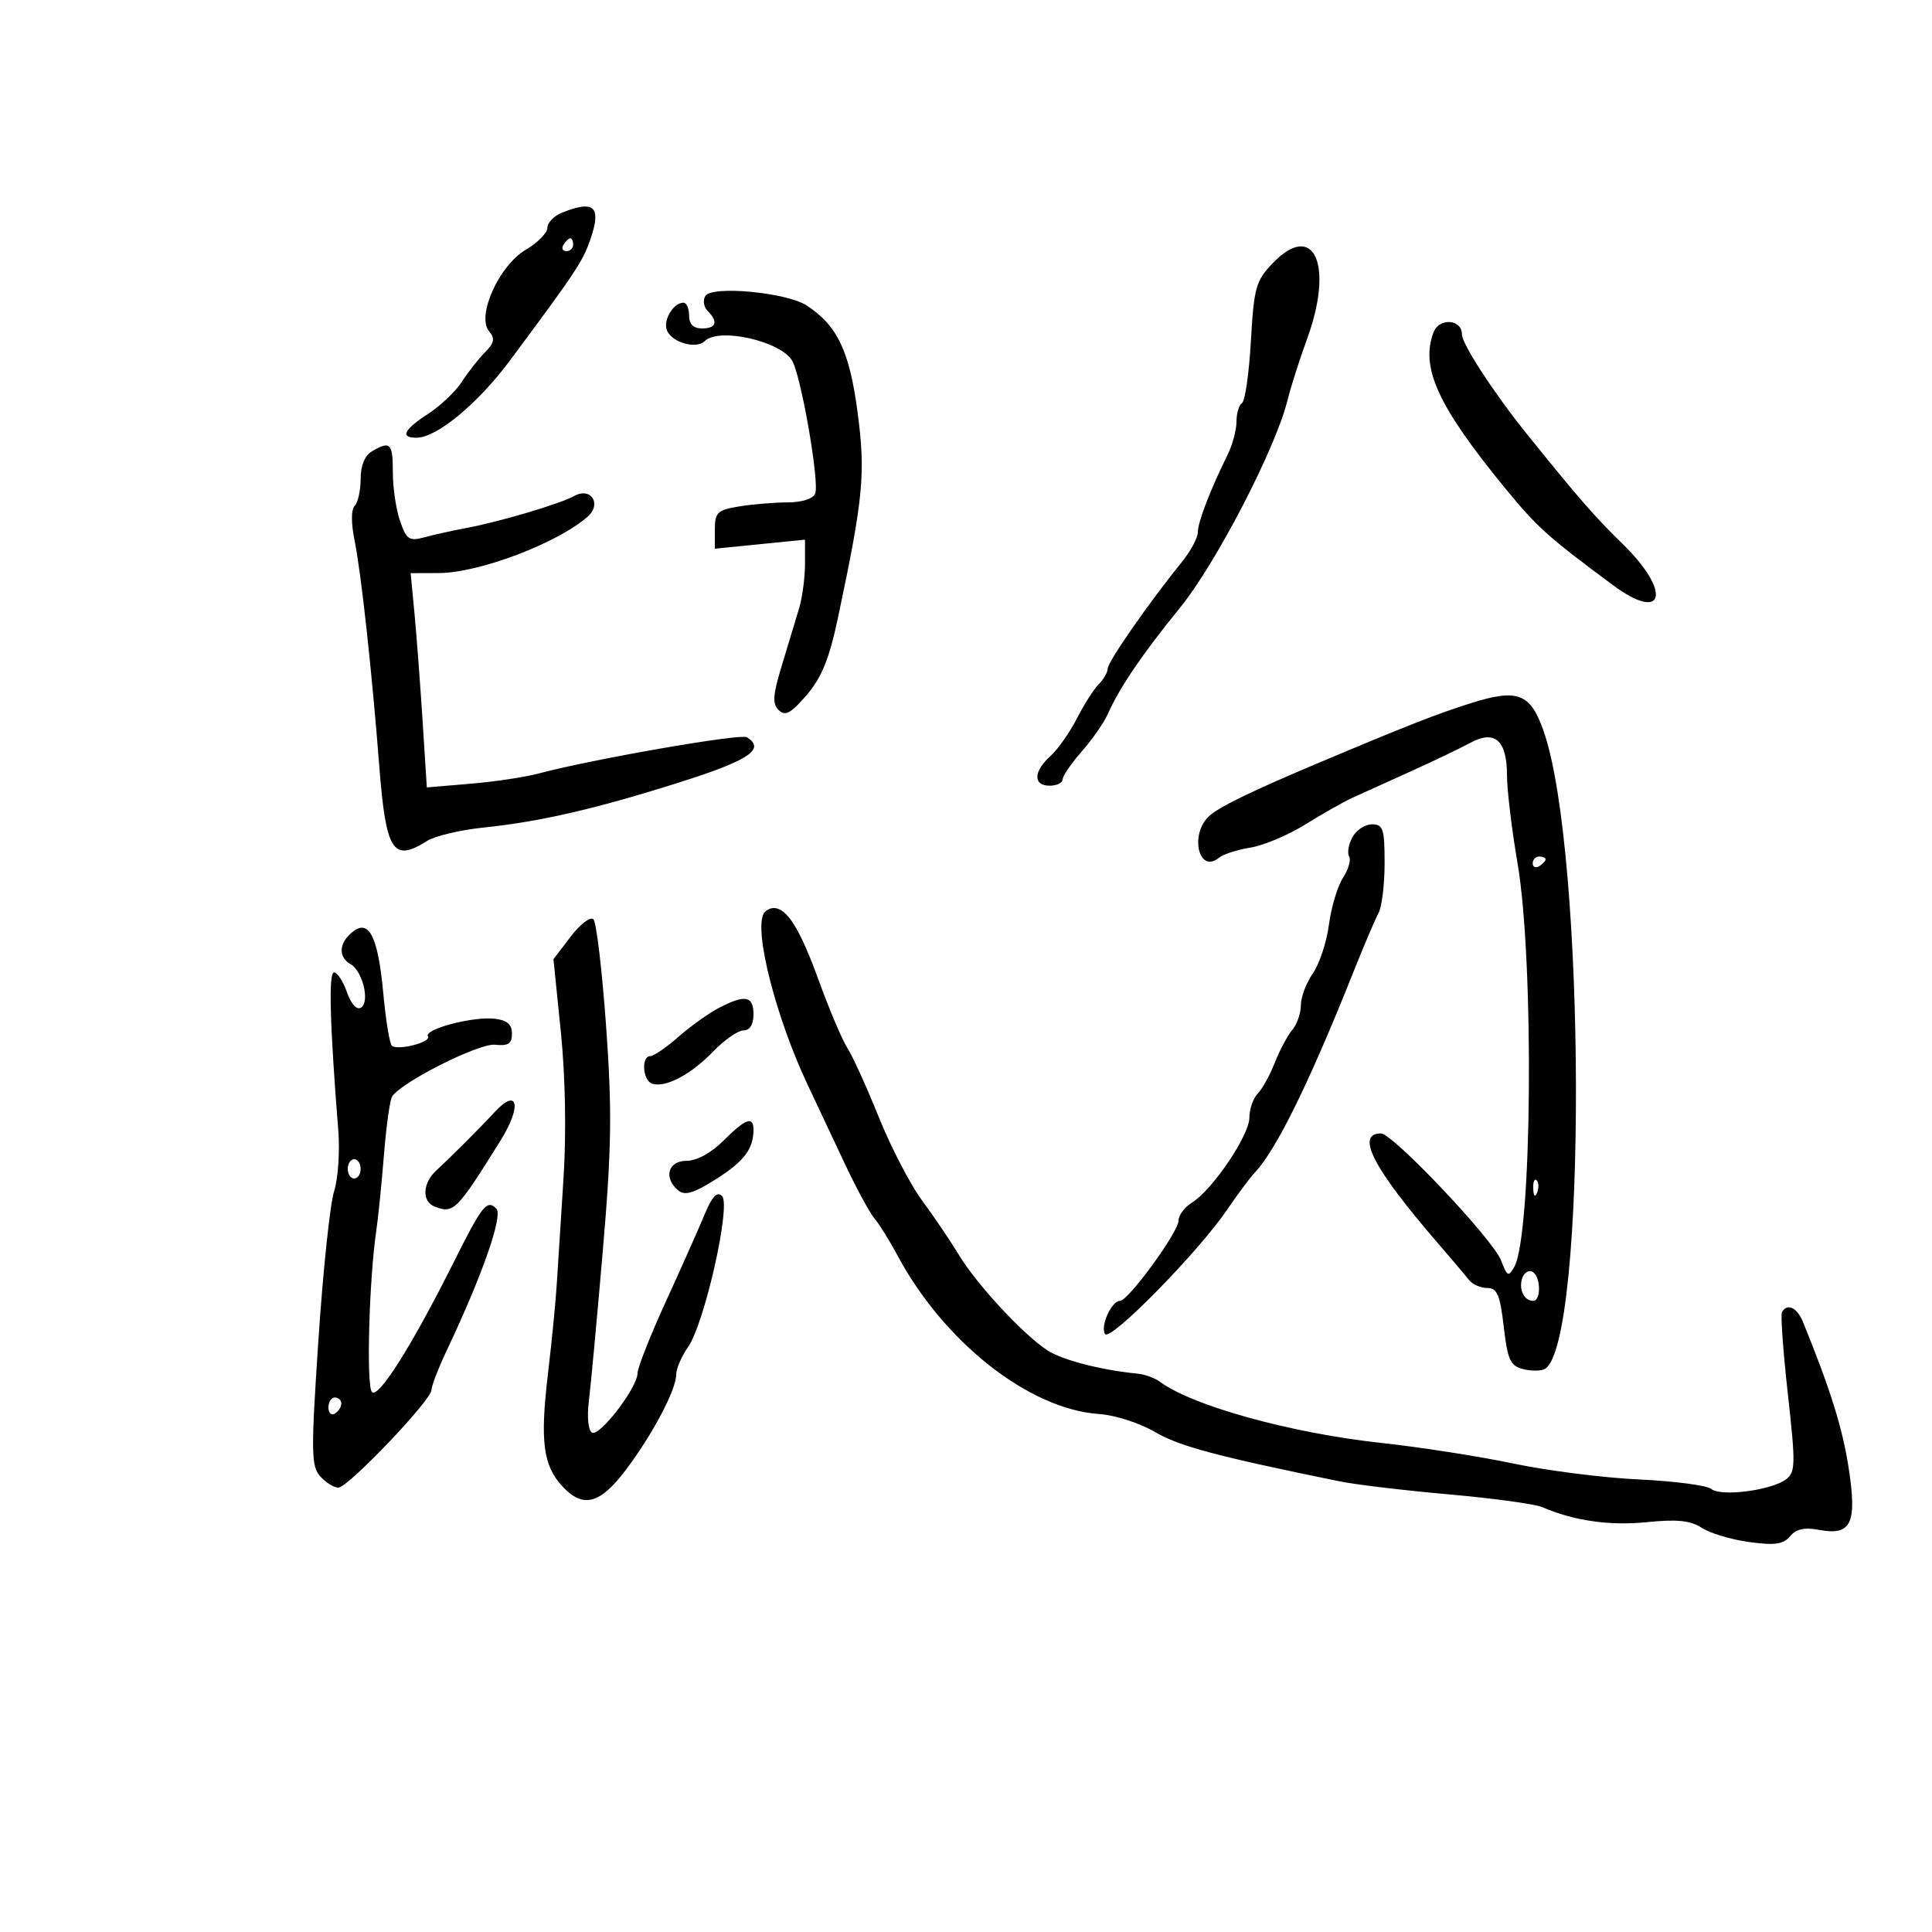 <svg xmlns="http://www.w3.org/2000/svg" width="300" height="300" viewBox="0 0 300 300" version="1.1">
	<path d="M 87.250 33.031 C 86.013 33.529, 85 34.581, 85 35.369 C 85 36.157, 83.481 37.699, 81.623 38.795 C 77.491 41.233, 73.969 49.052, 75.935 51.422 C 76.888 52.570, 76.761 53.243, 75.317 54.700 C 74.318 55.708, 72.699 57.768, 71.720 59.277 C 70.741 60.786, 68.384 63.029, 66.483 64.260 C 62.672 66.728, 62.070 68.018, 64.750 67.967 C 67.882 67.907, 74.226 62.642, 79.167 56 C 89.428 42.208, 90.495 40.601, 91.675 37.170 C 93.427 32.074, 92.286 31.007, 87.250 33.031 M 87.500 38 C 87.160 38.550, 87.359 39, 87.941 39 C 88.523 39, 89 38.550, 89 38 C 89 37.450, 88.802 37, 88.559 37 C 88.316 37, 87.840 37.450, 87.500 38 M 197.604 40.892 C 195.010 43.599, 194.710 44.674, 194.238 52.959 C 193.953 57.962, 193.333 62.294, 192.860 62.587 C 192.387 62.879, 192 64.180, 192 65.478 C 192 66.776, 191.369 69.112, 190.598 70.669 C 187.916 76.086, 186 81.078, 186 82.647 C 186 83.515, 184.851 85.637, 183.447 87.363 C 178.507 93.433, 172 102.786, 172 103.816 C 172 104.389, 171.377 105.480, 170.616 106.241 C 169.855 107.003, 168.328 109.397, 167.222 111.563 C 166.117 113.728, 164.265 116.357, 163.106 117.405 C 160.447 119.810, 160.397 122, 163 122 C 164.100 122, 165 121.566, 165 121.035 C 165 120.504, 166.334 118.550, 167.965 116.693 C 169.595 114.836, 171.412 112.233, 172.002 110.908 C 173.866 106.725, 177.319 101.638, 183.211 94.396 C 188.846 87.469, 198.104 69.586, 199.945 62.071 C 200.427 60.107, 201.784 55.858, 202.962 52.628 C 207.174 41.079, 204.028 34.187, 197.604 40.892 M 109.527 45.956 C 109.113 46.626, 109.275 47.675, 109.887 48.287 C 111.567 49.967, 111.229 51, 109 51 C 107.667 51, 107 50.333, 107 49 C 107 47.900, 106.605 47, 106.122 47 C 104.570 47, 102.947 49.699, 103.552 51.275 C 104.278 53.168, 108.125 54.275, 109.433 52.967 C 111.630 50.770, 121.398 53.007, 123.046 56.085 C 124.470 58.746, 127.254 74.896, 126.588 76.631 C 126.273 77.453, 124.551 78.004, 122.281 78.011 C 120.202 78.017, 116.813 78.301, 114.750 78.642 C 111.397 79.196, 111 79.576, 111 82.232 L 111 85.203 118 84.500 L 125 83.797 125 87.578 C 125 89.657, 124.591 92.740, 124.092 94.429 C 123.593 96.118, 122.390 100.100, 121.420 103.278 C 119.997 107.938, 119.902 109.293, 120.925 110.278 C 121.933 111.249, 122.823 110.766, 125.265 107.919 C 127.588 105.211, 128.770 102.287, 130.119 95.919 C 134.077 77.229, 134.429 73.515, 133.151 63.918 C 131.894 54.476, 130.018 50.552, 125.274 47.444 C 122.162 45.405, 110.547 44.307, 109.527 45.956 M 222.607 51.582 C 220.514 57.037, 223.280 63.077, 233.693 75.780 C 238.694 81.881, 240.263 83.293, 250.424 90.835 C 258.473 96.809, 259.626 91.928, 251.934 84.435 C 247.645 80.256, 245.139 77.379, 237.129 67.439 C 231.967 61.033, 227 53.408, 227 51.890 C 227 49.555, 223.480 49.308, 222.607 51.582 M 57.750 70.080 C 56.651 70.720, 56 72.309, 56 74.350 C 56 76.137, 55.584 78.027, 55.075 78.550 C 54.510 79.131, 54.509 81.250, 55.071 84 C 56.075 88.913, 57.733 104.073, 58.897 119 C 59.928 132.224, 61.019 133.936, 66.285 130.595 C 67.503 129.822, 71.425 128.885, 75 128.512 C 83.980 127.577, 92.558 125.595, 105.750 121.407 C 116.345 118.044, 118.915 116.301, 115.966 114.479 C 114.988 113.875, 91.939 117.889, 83.666 120.104 C 81.558 120.668, 76.783 121.386, 73.055 121.699 L 66.277 122.267 65.616 111.883 C 65.252 106.173, 64.687 98.688, 64.361 95.250 L 63.767 89 68.134 88.985 C 74.381 88.965, 86.559 84.352, 91.246 80.232 C 93.494 78.256, 91.755 75.573, 89.165 77.018 C 87.007 78.222, 77.615 81.014, 72.500 81.971 C 70.300 82.383, 67.319 83.042, 65.875 83.437 C 63.555 84.071, 63.118 83.778, 62.125 80.928 C 61.506 79.153, 61 75.744, 61 73.351 C 61 68.794, 60.618 68.410, 57.750 70.080 M 228.500 109.154 C 223.297 110.783, 218.350 112.722, 204.500 118.565 C 194.330 122.854, 189.353 125.275, 187.784 126.695 C 184.667 129.517, 186.125 135.784, 189.294 133.181 C 189.957 132.636, 192.151 131.931, 194.169 131.614 C 196.187 131.296, 200.012 129.685, 202.669 128.032 C 205.326 126.380, 208.625 124.512, 210 123.882 C 211.375 123.251, 215.425 121.416, 219 119.804 C 222.575 118.191, 226.758 116.188, 228.296 115.352 C 232.105 113.282, 233.999 114.947, 234.004 120.372 C 234.006 122.643, 234.741 128.775, 235.636 134 C 238.239 149.187, 237.907 191.769, 235.148 196.701 C 234.240 198.322, 234.035 198.223, 233.077 195.703 C 231.849 192.472, 216.267 176, 214.439 176 C 210.425 176, 213.225 181.410, 223.238 193 C 225.376 195.475, 227.565 198.063, 228.102 198.750 C 228.639 199.438, 229.917 200, 230.941 200 C 232.474 200, 232.927 201.064, 233.501 206.006 C 234.102 211.191, 234.518 212.092, 236.542 212.600 C 237.831 212.924, 239.350 212.902, 239.916 212.552 C 246.424 208.530, 246.265 132.489, 239.710 113.572 C 237.665 107.672, 235.703 106.899, 228.500 109.154 M 209.989 130.021 C 209.394 131.132, 209.172 132.469, 209.495 132.992 C 209.819 133.516, 209.392 134.998, 208.548 136.287 C 207.703 137.575, 206.719 140.851, 206.360 143.565 C 206.002 146.279, 204.874 149.694, 203.854 151.154 C 202.834 152.614, 202 154.829, 202 156.076 C 202 157.322, 201.399 159.053, 200.665 159.921 C 199.930 160.790, 198.712 163.075, 197.957 165 C 197.202 166.925, 196.003 169.095, 195.292 169.821 C 194.582 170.548, 194 172.235, 194 173.569 C 194 176.300, 188.216 184.837, 185.065 186.758 C 183.929 187.451, 183 188.707, 183 189.551 C 183 191.306, 175.195 202, 173.915 202 C 172.600 202, 170.828 205.913, 171.587 207.141 C 172.364 208.399, 186.080 194.426, 190.597 187.774 C 192.194 185.423, 194.095 182.873, 194.823 182.106 C 198.157 178.591, 203.296 168.148, 210.129 151 C 211.773 146.875, 213.541 142.719, 214.059 141.764 C 214.577 140.809, 215 137.321, 215 134.014 C 215 128.703, 214.770 128, 213.035 128 C 211.955 128, 210.584 128.909, 209.989 130.021 M 238 134.059 C 238 134.641, 238.450 134.840, 239 134.500 C 239.550 134.160, 240 133.684, 240 133.441 C 240 133.198, 239.550 133, 239 133 C 238.450 133, 238 133.477, 238 134.059 M 118.616 141.813 C 117.009 144.412, 120.506 158.096, 125.437 168.500 C 126.740 171.250, 129.282 176.650, 131.087 180.500 C 132.891 184.350, 134.997 188.252, 135.766 189.170 C 136.536 190.089, 138.142 192.666, 139.335 194.897 C 146.567 208.418, 159.813 218.842, 170.685 219.569 C 173.118 219.732, 177.015 220.991, 179.387 222.381 C 183.140 224.580, 188.952 226.132, 208 230.021 C 210.475 230.527, 218.125 231.439, 225 232.048 C 231.875 232.657, 238.400 233.549, 239.500 234.031 C 244.319 236.139, 249.941 236.946, 255.720 236.361 C 260.417 235.884, 262.503 236.100, 264.244 237.240 C 265.511 238.071, 268.819 239.063, 271.594 239.444 C 275.588 239.993, 276.915 239.807, 277.959 238.550 C 278.889 237.428, 280.211 237.137, 282.453 237.557 C 287.479 238.500, 288.397 236.567, 287.049 227.879 C 286.090 221.699, 284.213 215.709, 279.958 205.250 C 279.051 203.020, 277.502 202.306, 276.703 203.750 C 276.474 204.162, 276.888 209.900, 277.622 216.500 C 278.831 227.357, 278.804 228.615, 277.344 229.709 C 275.049 231.428, 267.236 232.439, 265.741 231.210 C 265.058 230.650, 260 229.983, 254.500 229.729 C 249 229.475, 240.225 228.363, 235 227.259 C 229.775 226.155, 220.550 224.716, 214.500 224.060 C 200.468 222.540, 185.137 218.300, 180.097 214.545 C 179.325 213.970, 177.750 213.408, 176.597 213.295 C 170.964 212.745, 164.919 211.177, 162.621 209.671 C 158.867 207.212, 151.671 199.450, 148.909 194.883 C 147.584 192.692, 145.012 188.891, 143.194 186.436 C 141.376 183.981, 138.348 178.153, 136.466 173.485 C 134.584 168.816, 132.389 163.985, 131.588 162.748 C 130.788 161.512, 128.784 156.786, 127.136 152.248 C 124.223 144.230, 122.212 141, 120.130 141 C 119.574 141, 118.892 141.366, 118.616 141.813 M 88.623 145.427 L 85.939 148.947 87.087 160.223 C 87.793 167.154, 87.951 175.932, 87.499 183 C 87.094 189.325, 86.621 196.750, 86.448 199.500 C 86.276 202.250, 85.654 208.550, 85.067 213.500 C 83.852 223.752, 84.339 227.545, 87.282 230.750 C 90.508 234.263, 93.137 233.598, 97.175 228.250 C 101.329 222.749, 105 215.802, 105 213.444 C 105 212.545, 105.832 210.614, 106.848 209.154 C 109.412 205.472, 113.536 187.136, 112.119 185.719 C 111.355 184.955, 110.576 185.777, 109.415 188.573 C 108.519 190.733, 105.808 196.822, 103.392 202.106 C 100.977 207.389, 99 212.384, 99 213.205 C 99 215.449, 93.085 223.170, 91.918 222.449 C 91.351 222.099, 91.135 219.990, 91.428 217.661 C 91.716 215.373, 92.692 204.862, 93.597 194.304 C 94.973 178.254, 95.058 172.525, 94.115 159.348 C 93.495 150.680, 92.610 143.210, 92.148 142.748 C 91.686 142.286, 90.100 143.491, 88.623 145.427 M 54.200 145.200 C 52.591 146.809, 52.685 148.723, 54.420 149.700 C 56.313 150.766, 57.478 155.587, 56.055 156.466 C 55.394 156.874, 54.516 155.911, 53.876 154.075 C 53.287 152.384, 52.382 151, 51.866 151 C 50.998 151, 51.213 158.966, 52.527 175.500 C 52.790 178.800, 52.496 183.075, 51.875 185 C 51.254 186.925, 50.162 197.275, 49.448 208 C 48.280 225.540, 48.308 227.676, 49.730 229.250 C 50.599 230.213, 51.861 231, 52.534 231 C 54.035 231, 67 217.405, 67 215.831 C 67 215.209, 68.086 212.405, 69.414 209.600 C 74.929 197.949, 78.141 188.741, 77.066 187.666 C 75.616 186.216, 74.861 187.165, 70.446 196 C 64.008 208.882, 58.784 217.184, 57.760 216.160 C 56.854 215.254, 57.305 198.676, 58.443 191 C 58.729 189.075, 59.258 183.827, 59.618 179.338 C 59.979 174.848, 60.550 170.761, 60.887 170.255 C 62.394 167.995, 74.364 161.972, 76.843 162.227 C 78.924 162.441, 79.500 162.067, 79.500 160.500 C 79.500 159.076, 78.730 158.411, 76.826 158.191 C 73.427 157.798, 65.772 159.822, 66.458 160.932 C 66.992 161.796, 62.012 163.126, 60.875 162.422 C 60.524 162.206, 59.914 158.535, 59.519 154.264 C 58.649 144.867, 57.127 142.273, 54.200 145.200 M 111.627 156.511 C 110.046 157.335, 107.218 159.357, 105.342 161.005 C 103.466 162.652, 101.496 164, 100.965 164 C 99.540 164, 99.791 167.761, 101.250 168.265 C 103.280 168.966, 107.273 166.876, 110.699 163.320 C 112.458 161.494, 114.596 160, 115.449 160 C 116.437 160, 117 159.092, 117 157.500 C 117 154.631, 115.692 154.390, 111.627 156.511 M 76.745 172.750 C 74.683 174.998, 69.998 179.683, 67.750 181.745 C 65.604 183.713, 65.477 186.585, 67.500 187.362 C 70.451 188.494, 70.898 188.045, 77.734 177.082 C 81.091 171.698, 80.417 168.746, 76.745 172.750 M 112.337 177.125 C 110.436 179.026, 108.191 180.250, 106.606 180.250 C 103.724 180.250, 102.987 182.914, 105.332 184.860 C 106.340 185.697, 107.759 185.270, 111.179 183.101 C 115.539 180.336, 117 178.408, 117 175.418 C 117 173.248, 115.759 173.702, 112.337 177.125 M 54 181.500 C 54 182.325, 54.450 183, 55 183 C 55.550 183, 56 182.325, 56 181.500 C 56 180.675, 55.550 180, 55 180 C 54.450 180, 54 180.675, 54 181.500 M 238.079 184.583 C 238.127 185.748, 238.364 185.985, 238.683 185.188 C 238.972 184.466, 238.936 183.603, 238.604 183.271 C 238.272 182.939, 238.036 183.529, 238.079 184.583 M 236.404 198.389 C 235.752 200.088, 236.629 202, 238.059 202 C 239.320 202, 239.266 198.282, 237.993 197.496 C 237.439 197.153, 236.724 197.555, 236.404 198.389 M 51 218.559 C 51 219.416, 51.450 219.840, 52 219.500 C 52.550 219.160, 53 218.459, 53 217.941 C 53 217.423, 52.550 217, 52 217 C 51.450 217, 51 217.702, 51 218.559" stroke="none" fill="black" fill-rule="evenodd"/>
</svg>